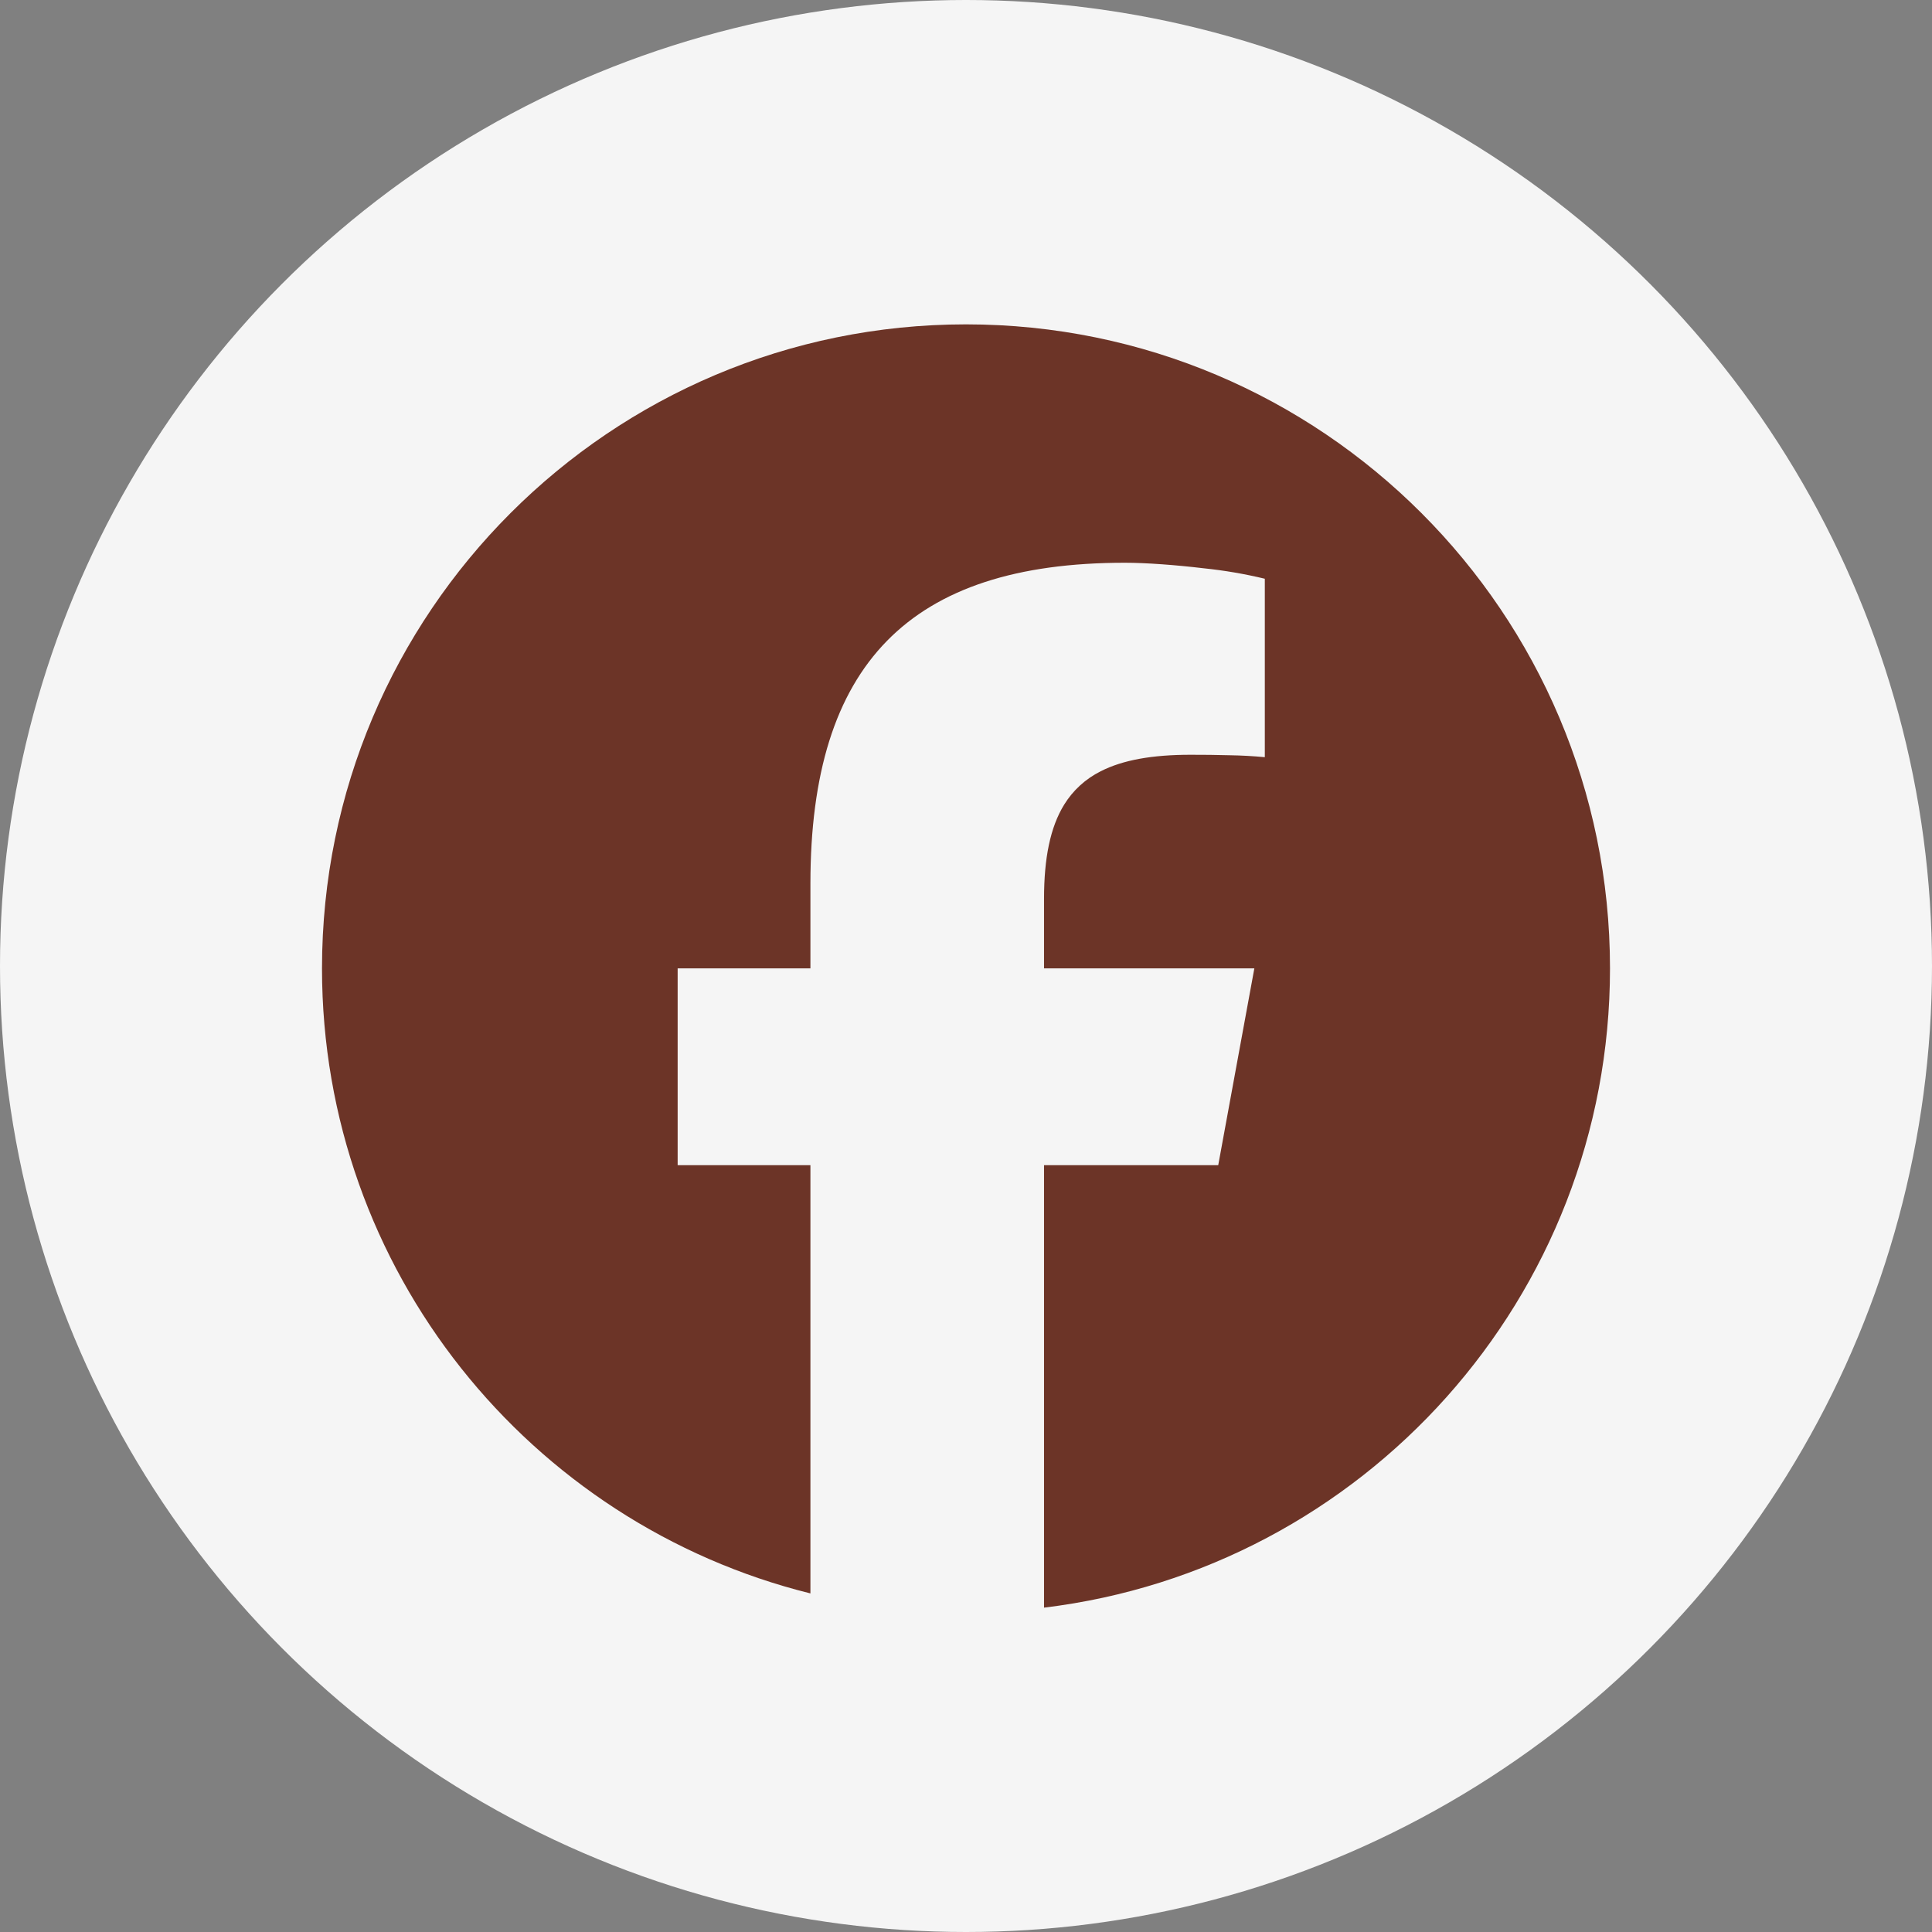 <svg width="72" height="72" viewBox="0 0 72 72" fill="none" xmlns="http://www.w3.org/2000/svg">
<rect x="0" y="0" width="72" height="72" fill="#808080" stroke="none"/>
<circle cx="36" cy="36" r="36" fill="#F5F5F5"/>
<g clip-path="url(#clip0_363_198)">
<path d="M30.202 59.382V43.422H25.254V36.088H30.202V32.928C30.202 24.758 33.898 20.972 41.918 20.972C42.72 20.972 43.828 21.056 44.854 21.178C45.623 21.257 46.385 21.387 47.136 21.568V28.218C46.702 28.177 46.266 28.153 45.83 28.146C45.341 28.133 44.853 28.127 44.364 28.128C42.95 28.128 41.846 28.32 41.014 28.746C40.455 29.026 39.984 29.457 39.656 29.99C39.14 30.83 38.908 31.98 38.908 33.494V36.088H46.746L45.974 40.294L45.4 43.422H38.908V59.912C50.792 58.476 60 48.358 60 36.088C60 22.834 49.254 12.088 36 12.088C22.746 12.088 12 22.834 12 36.088C12 47.344 19.748 56.788 30.202 59.382Z" fill="#6C3427"/>
</g>
<defs>
<clipPath id="clip0_363_198">
<rect width="48" height="48" fill="white" transform="translate(12 12)"/>
</clipPath>
</defs>
</svg>
